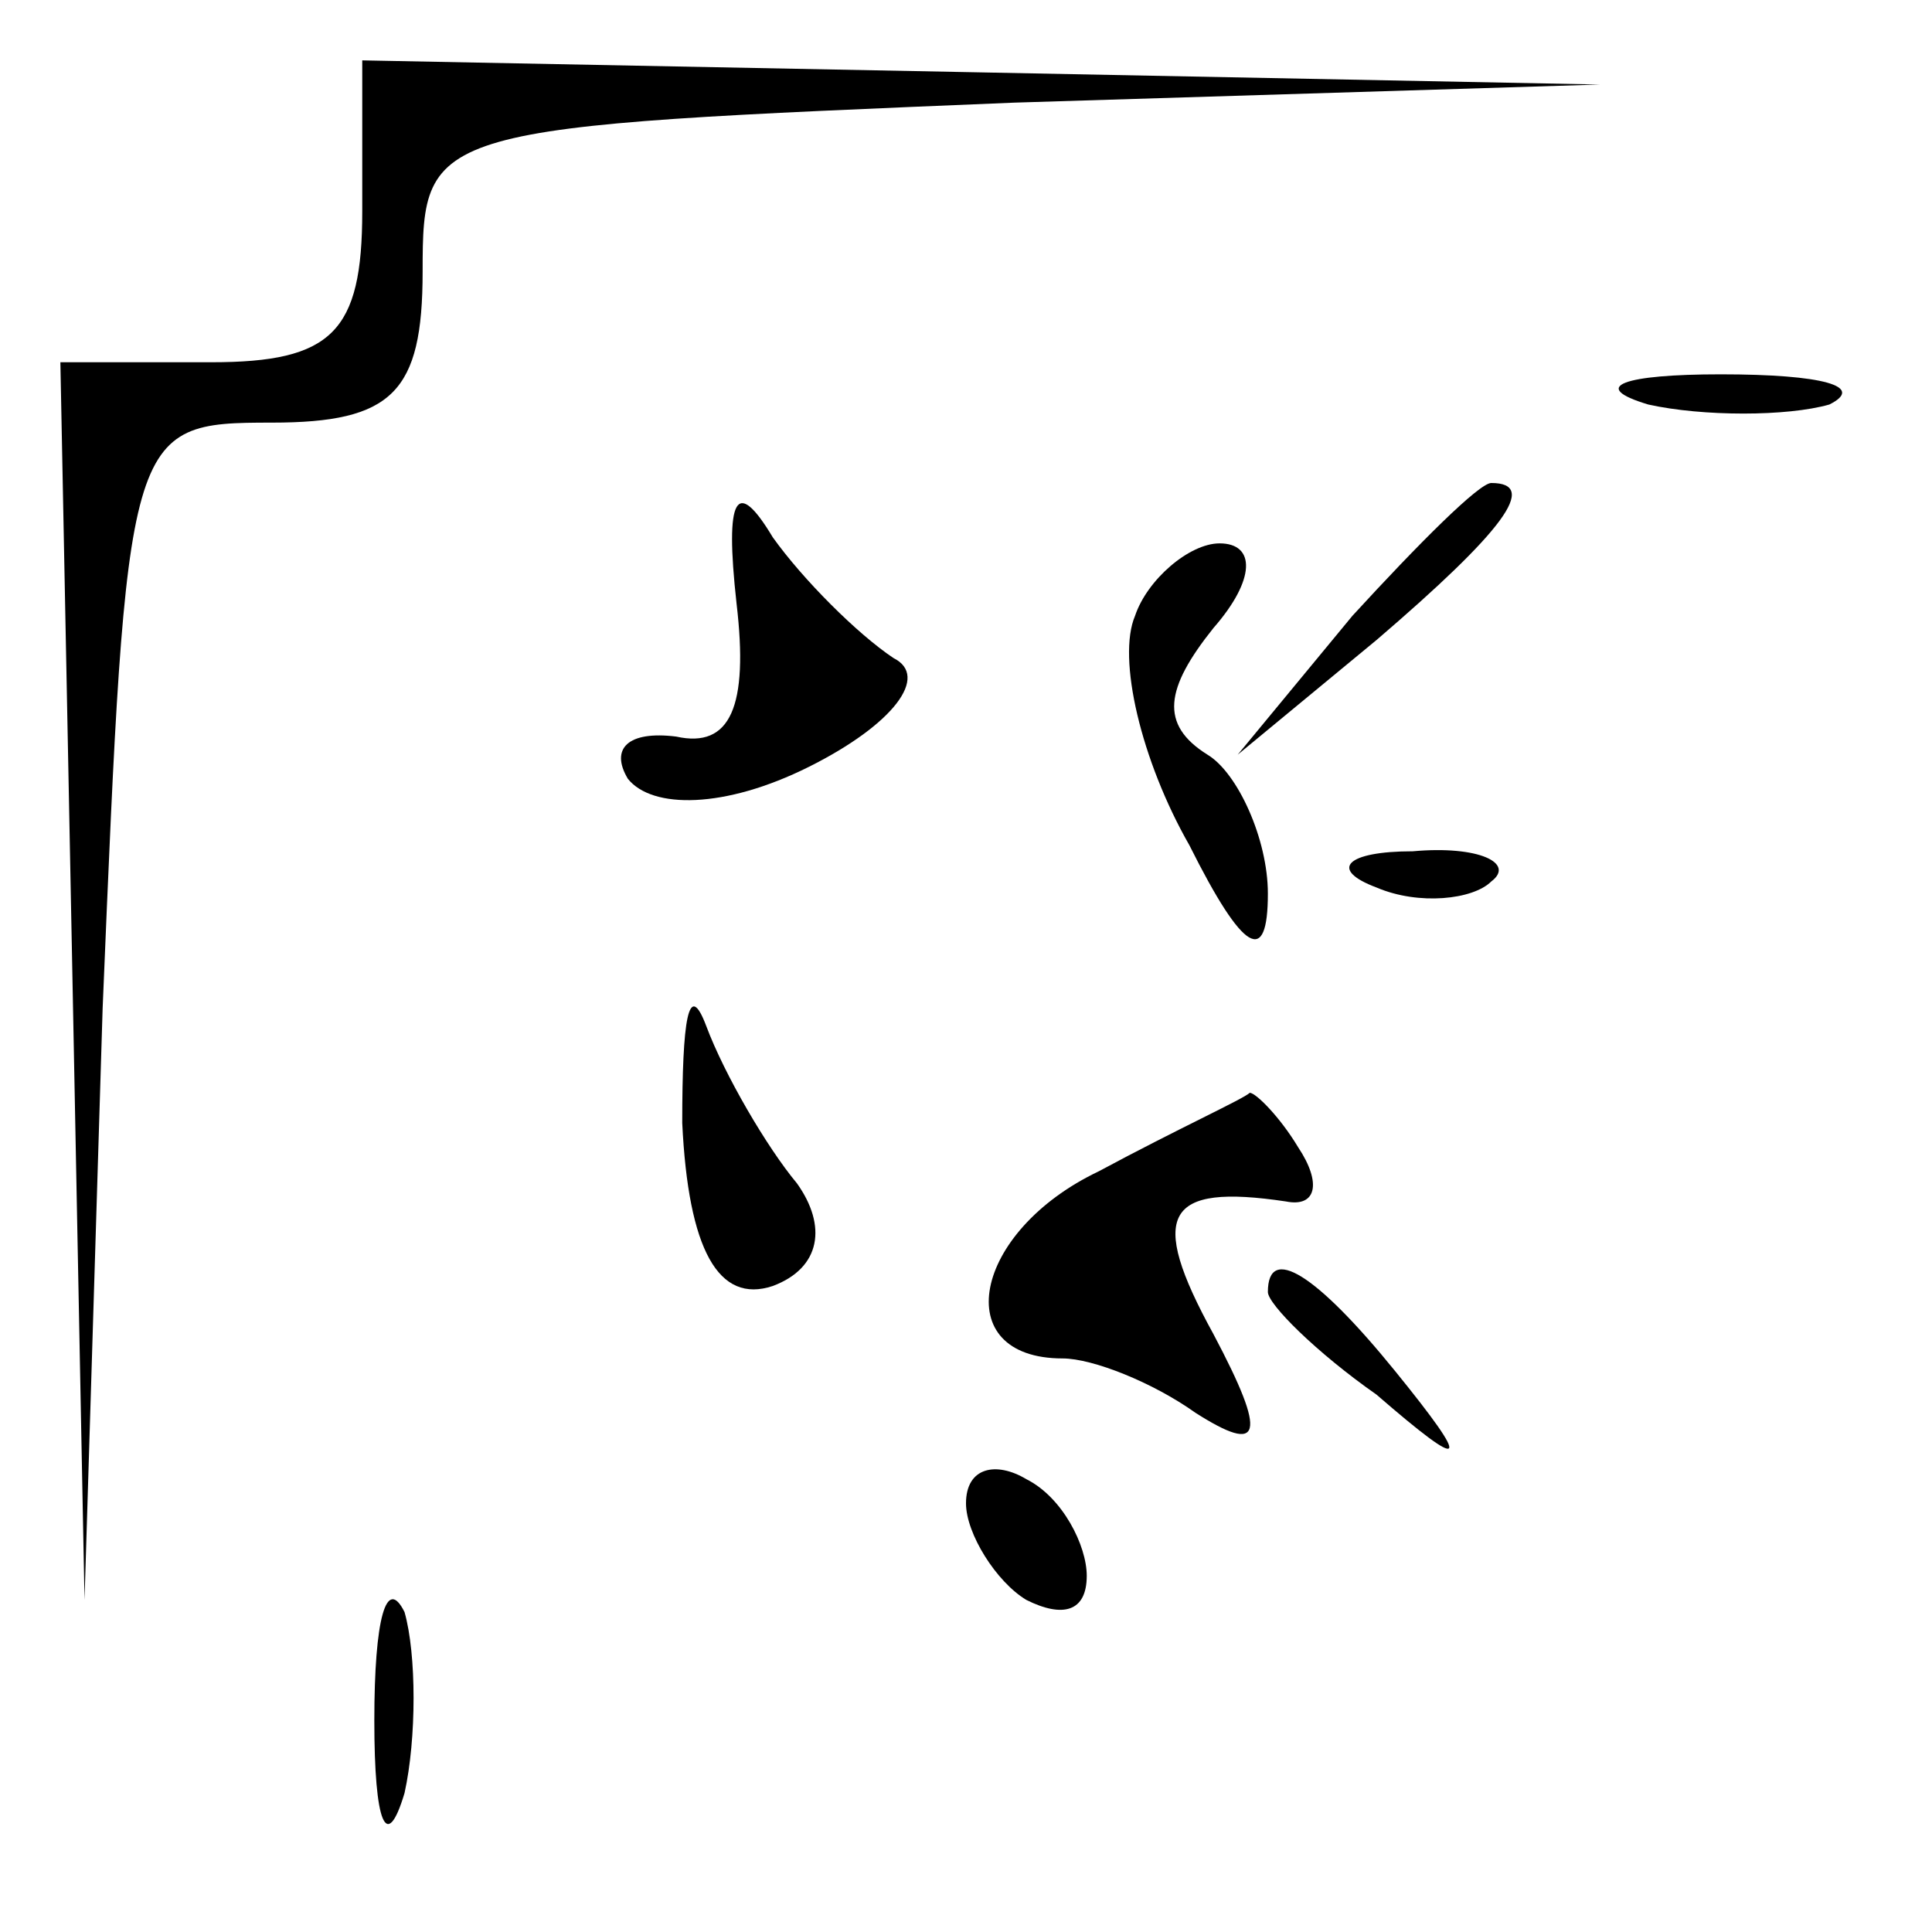 <?xml version="1.0" standalone="no"?>
<!DOCTYPE svg PUBLIC "-//W3C//DTD SVG 20010904//EN"
 "http://www.w3.org/TR/2001/REC-SVG-20010904/DTD/svg10.dtd">
<svg version="1.0" xmlns="http://www.w3.org/2000/svg"
 width="32pt" height="32pt" viewBox="0 0 32 32"
 preserveAspectRatio="xMidYMid meet">
<g transform="translate(0,32) scale(0.1,-0.1)"
fill="#000000" stroke="none">
<path fill="#000000" stroke="none" d="M60 285 c0 -20 -5 -25 -25 -25 l-25 0
2 -102 2 -103 3 98 c4 96 4 97 28 97 20 0 25 5 25 25 0 24 1 24 98 28 l97 3
-102 2 -103 2 0 -25z"/>
<path fill="#000000" stroke="none" d="M273 253 c9 -2 23 -2 30 0 6 3 -1 5
-18 5 -16 0 -22 -2 -12 -5z"/>
<path fill="#000000" stroke="none" d="M122 220 c2 -17 -1 -24 -10 -22 -8 1
-11 -2 -8 -7 4 -5 16 -5 30 2 14 7 20 15 14 18 -6 4 -15 13 -20 20 -6 10 -8 7
-6 -11z"/>
<path fill="#000000" stroke="none" d="M224 218 l-19 -23 23 19 c21 18 27 26
19 26 -2 0 -12 -10 -23 -22z"/>
<path fill="#000000" stroke="none" d="M188 218 c-3 -7 1 -24 9 -38 9 -18 13
-20 13 -8 0 9 -5 20 -10 23 -8 5 -7 11 1 21 7 8 7 14 1 14 -5 0 -12 -6 -14
-12z"/>
<path fill="#000000" stroke="none" d="M228 173 c7 -3 16 -2 19 1 4 3 -2 6
-13 5 -11 0 -14 -3 -6 -6z"/>
<path fill="#000000" stroke="none" d="M113 134 c1 -21 6 -30 15 -27 8 3 9 10
4 17 -5 6 -12 18 -15 26 -3 8 -4 1 -4 -16z"/>
<path fill="#000000" stroke="none" d="M182 126 c-21 -10 -25 -31 -6 -31 5 0
15 -4 22 -9 11 -7 12 -4 3 13 -11 20 -8 25 12 22 5 -1 6 3 2 9 -3 5 -7 9 -8 9
-1 -1 -12 -6 -25 -13z"/>
<path fill="#000000" stroke="none" d="M210 106 c0 -2 8 -10 18 -17 15 -13 16
-12 3 4 -13 16 -21 21 -21 13z"/>
<path fill="#000000" stroke="none" d="M160 71 c0 -5 5 -13 10 -16 6 -3 10 -2
10 4 0 5 -4 13 -10 16 -5 3 -10 2 -10 -4z"/>
<path fill="#000000" stroke="none" d="M62 35 c0 -17 2 -22 5 -12 2 9 2 23 0
30 -3 6 -5 -1 -5 -18z"/>
</g>
</svg>
